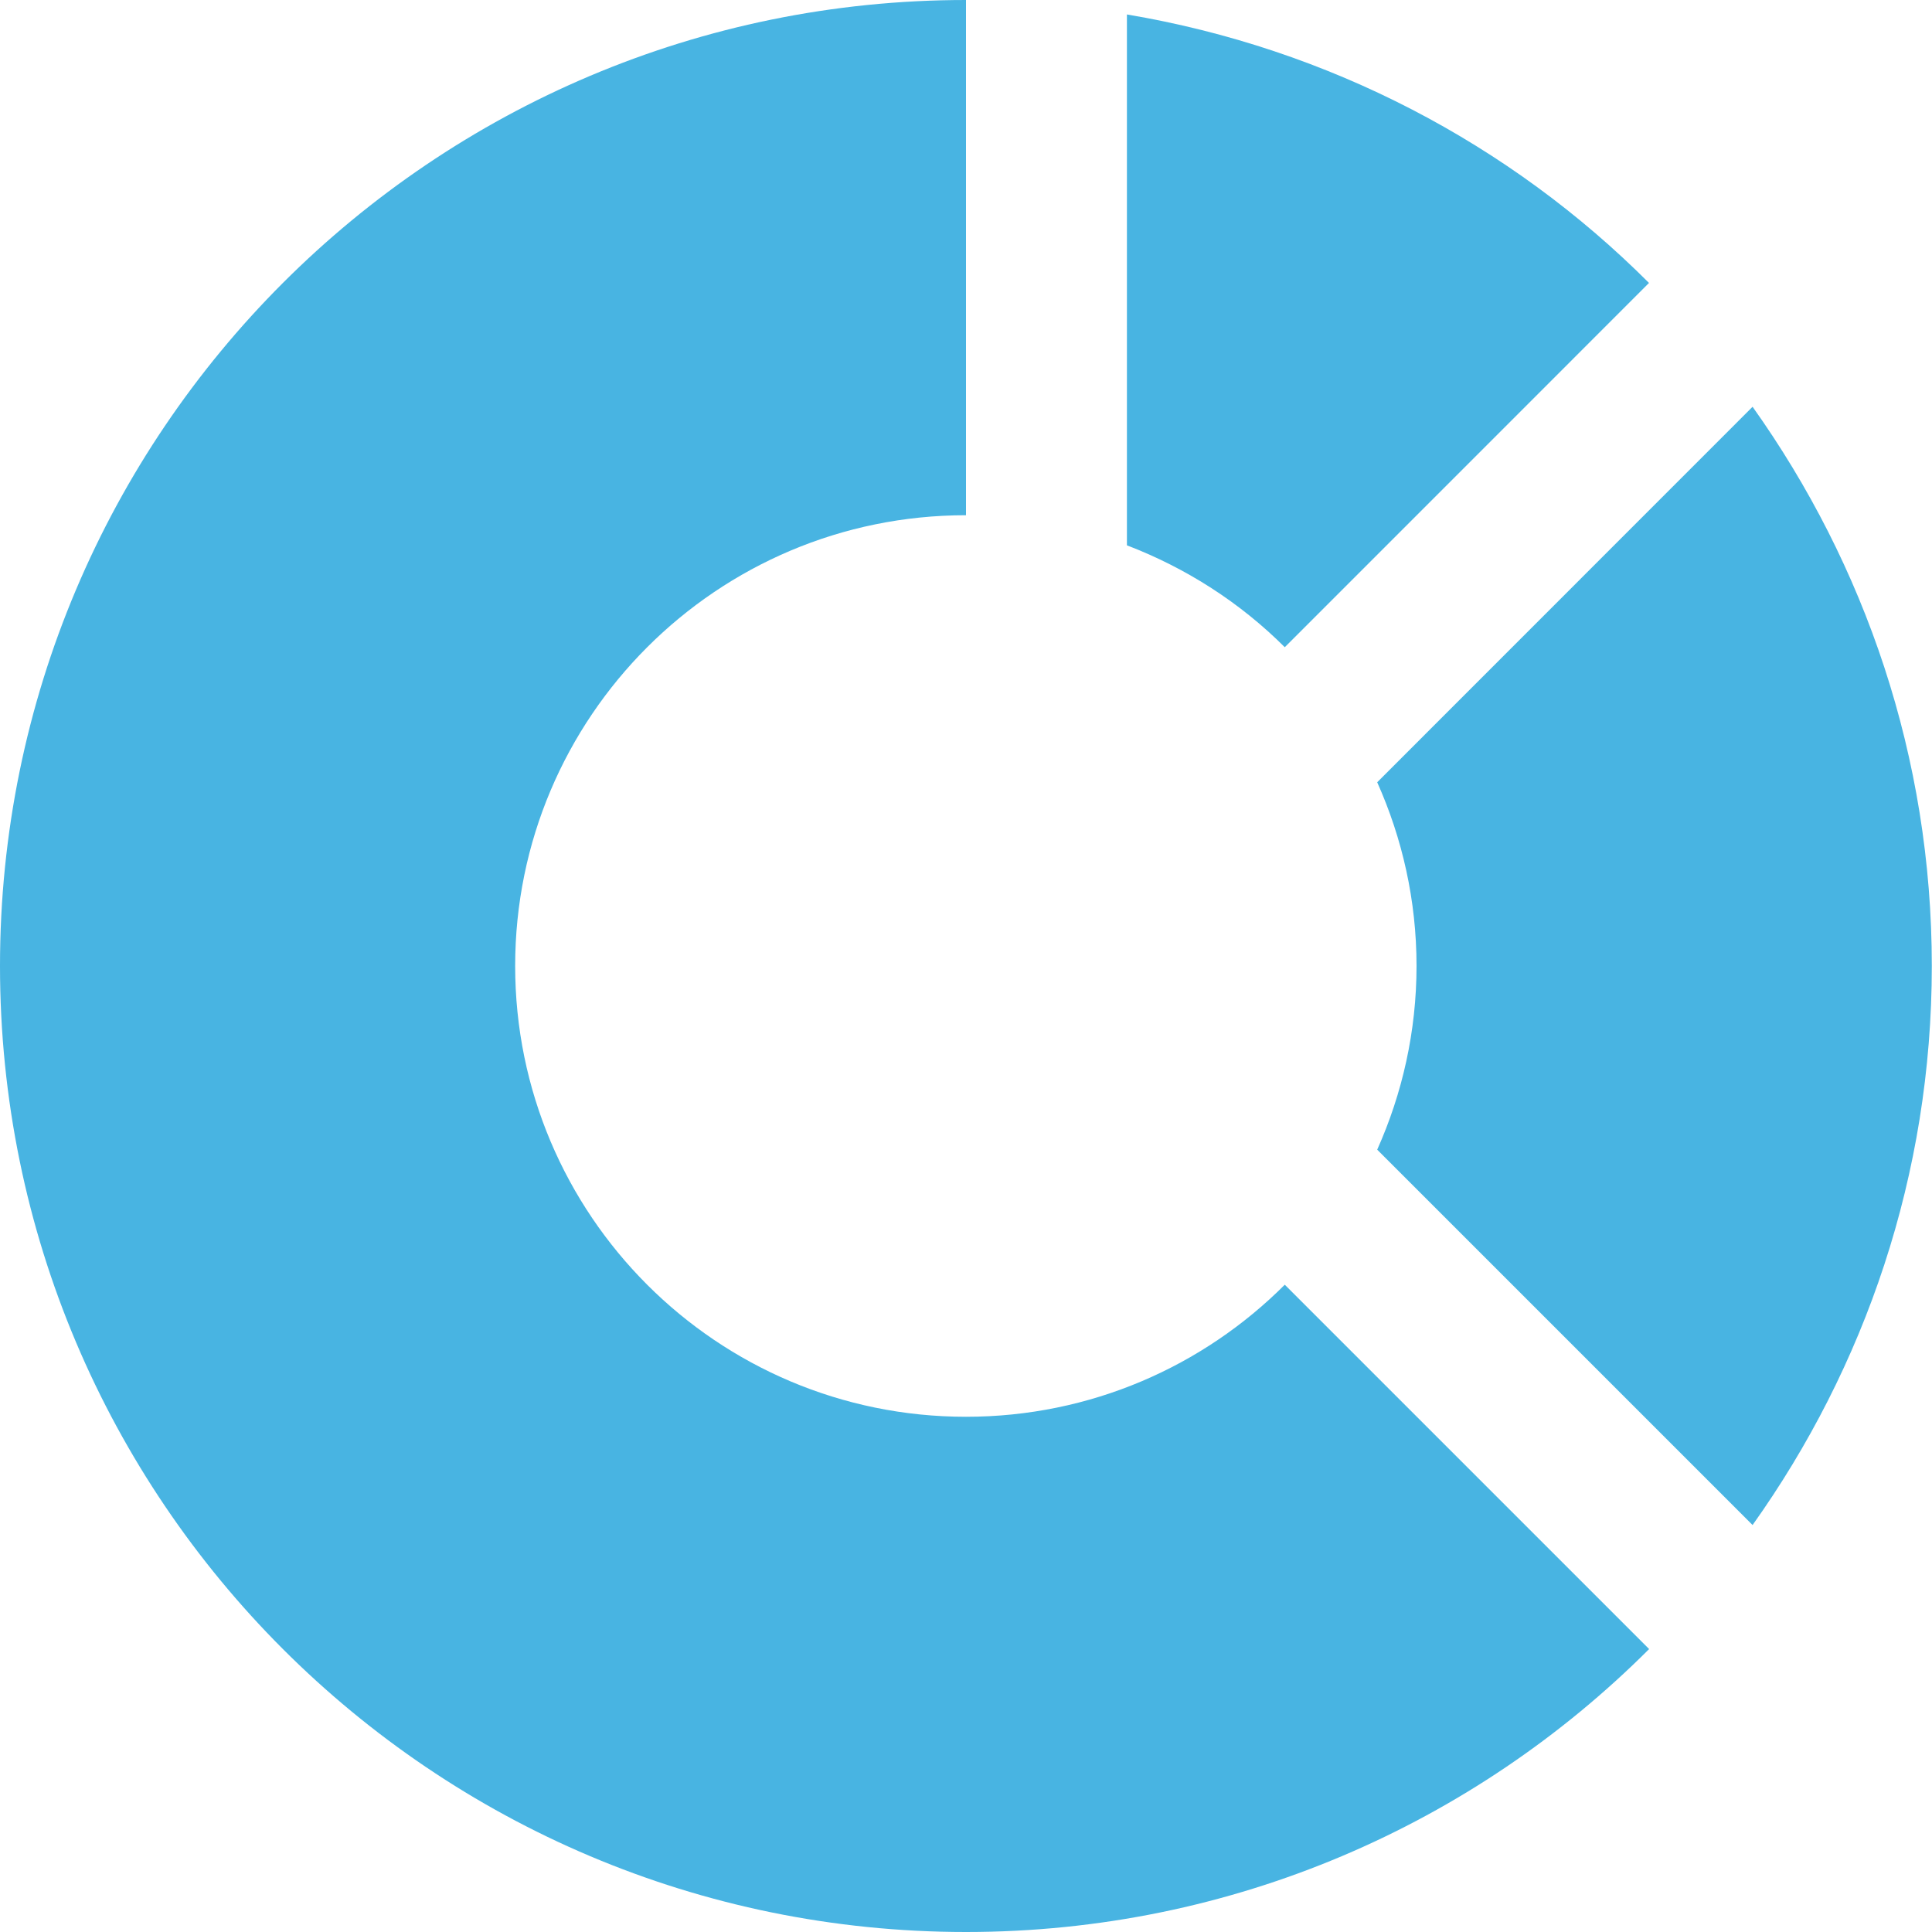 <svg width="31" height="31" viewBox="0 0 31 31" fill="none" xmlns="http://www.w3.org/2000/svg">
<path d="M15.5 8.267C11.504 8.267 8.266 11.505 8.266 15.499C8.266 19.495 11.504 22.733 15.5 22.733C17.498 22.733 19.306 21.923 20.615 20.614L26.461 26.46C23.655 29.265 19.781 31 15.5 31C6.939 31 -2.4303e-07 24.061 -1.56553e-07 15.499C-7.00923e-08 6.939 6.939 7.00923e-08 15.5 1.56561e-07L15.5 8.267Z" fill="#48B4E2"/>
<path d="M22.098 18.447C22.501 17.546 22.729 16.549 22.729 15.499C22.729 14.448 22.501 13.453 22.098 12.552L28.121 6.527C29.925 9.062 30.997 12.152 30.997 15.499C30.997 18.846 29.925 21.937 28.121 24.47L22.098 18.447Z" fill="#48B4E2"/>
<path d="M18.082 8.75C19.04 9.117 19.902 9.673 20.615 10.385L26.459 4.54C24.233 2.312 21.326 0.778 18.082 0.232L18.082 8.75Z" fill="#48B4E2"/>
</svg>
